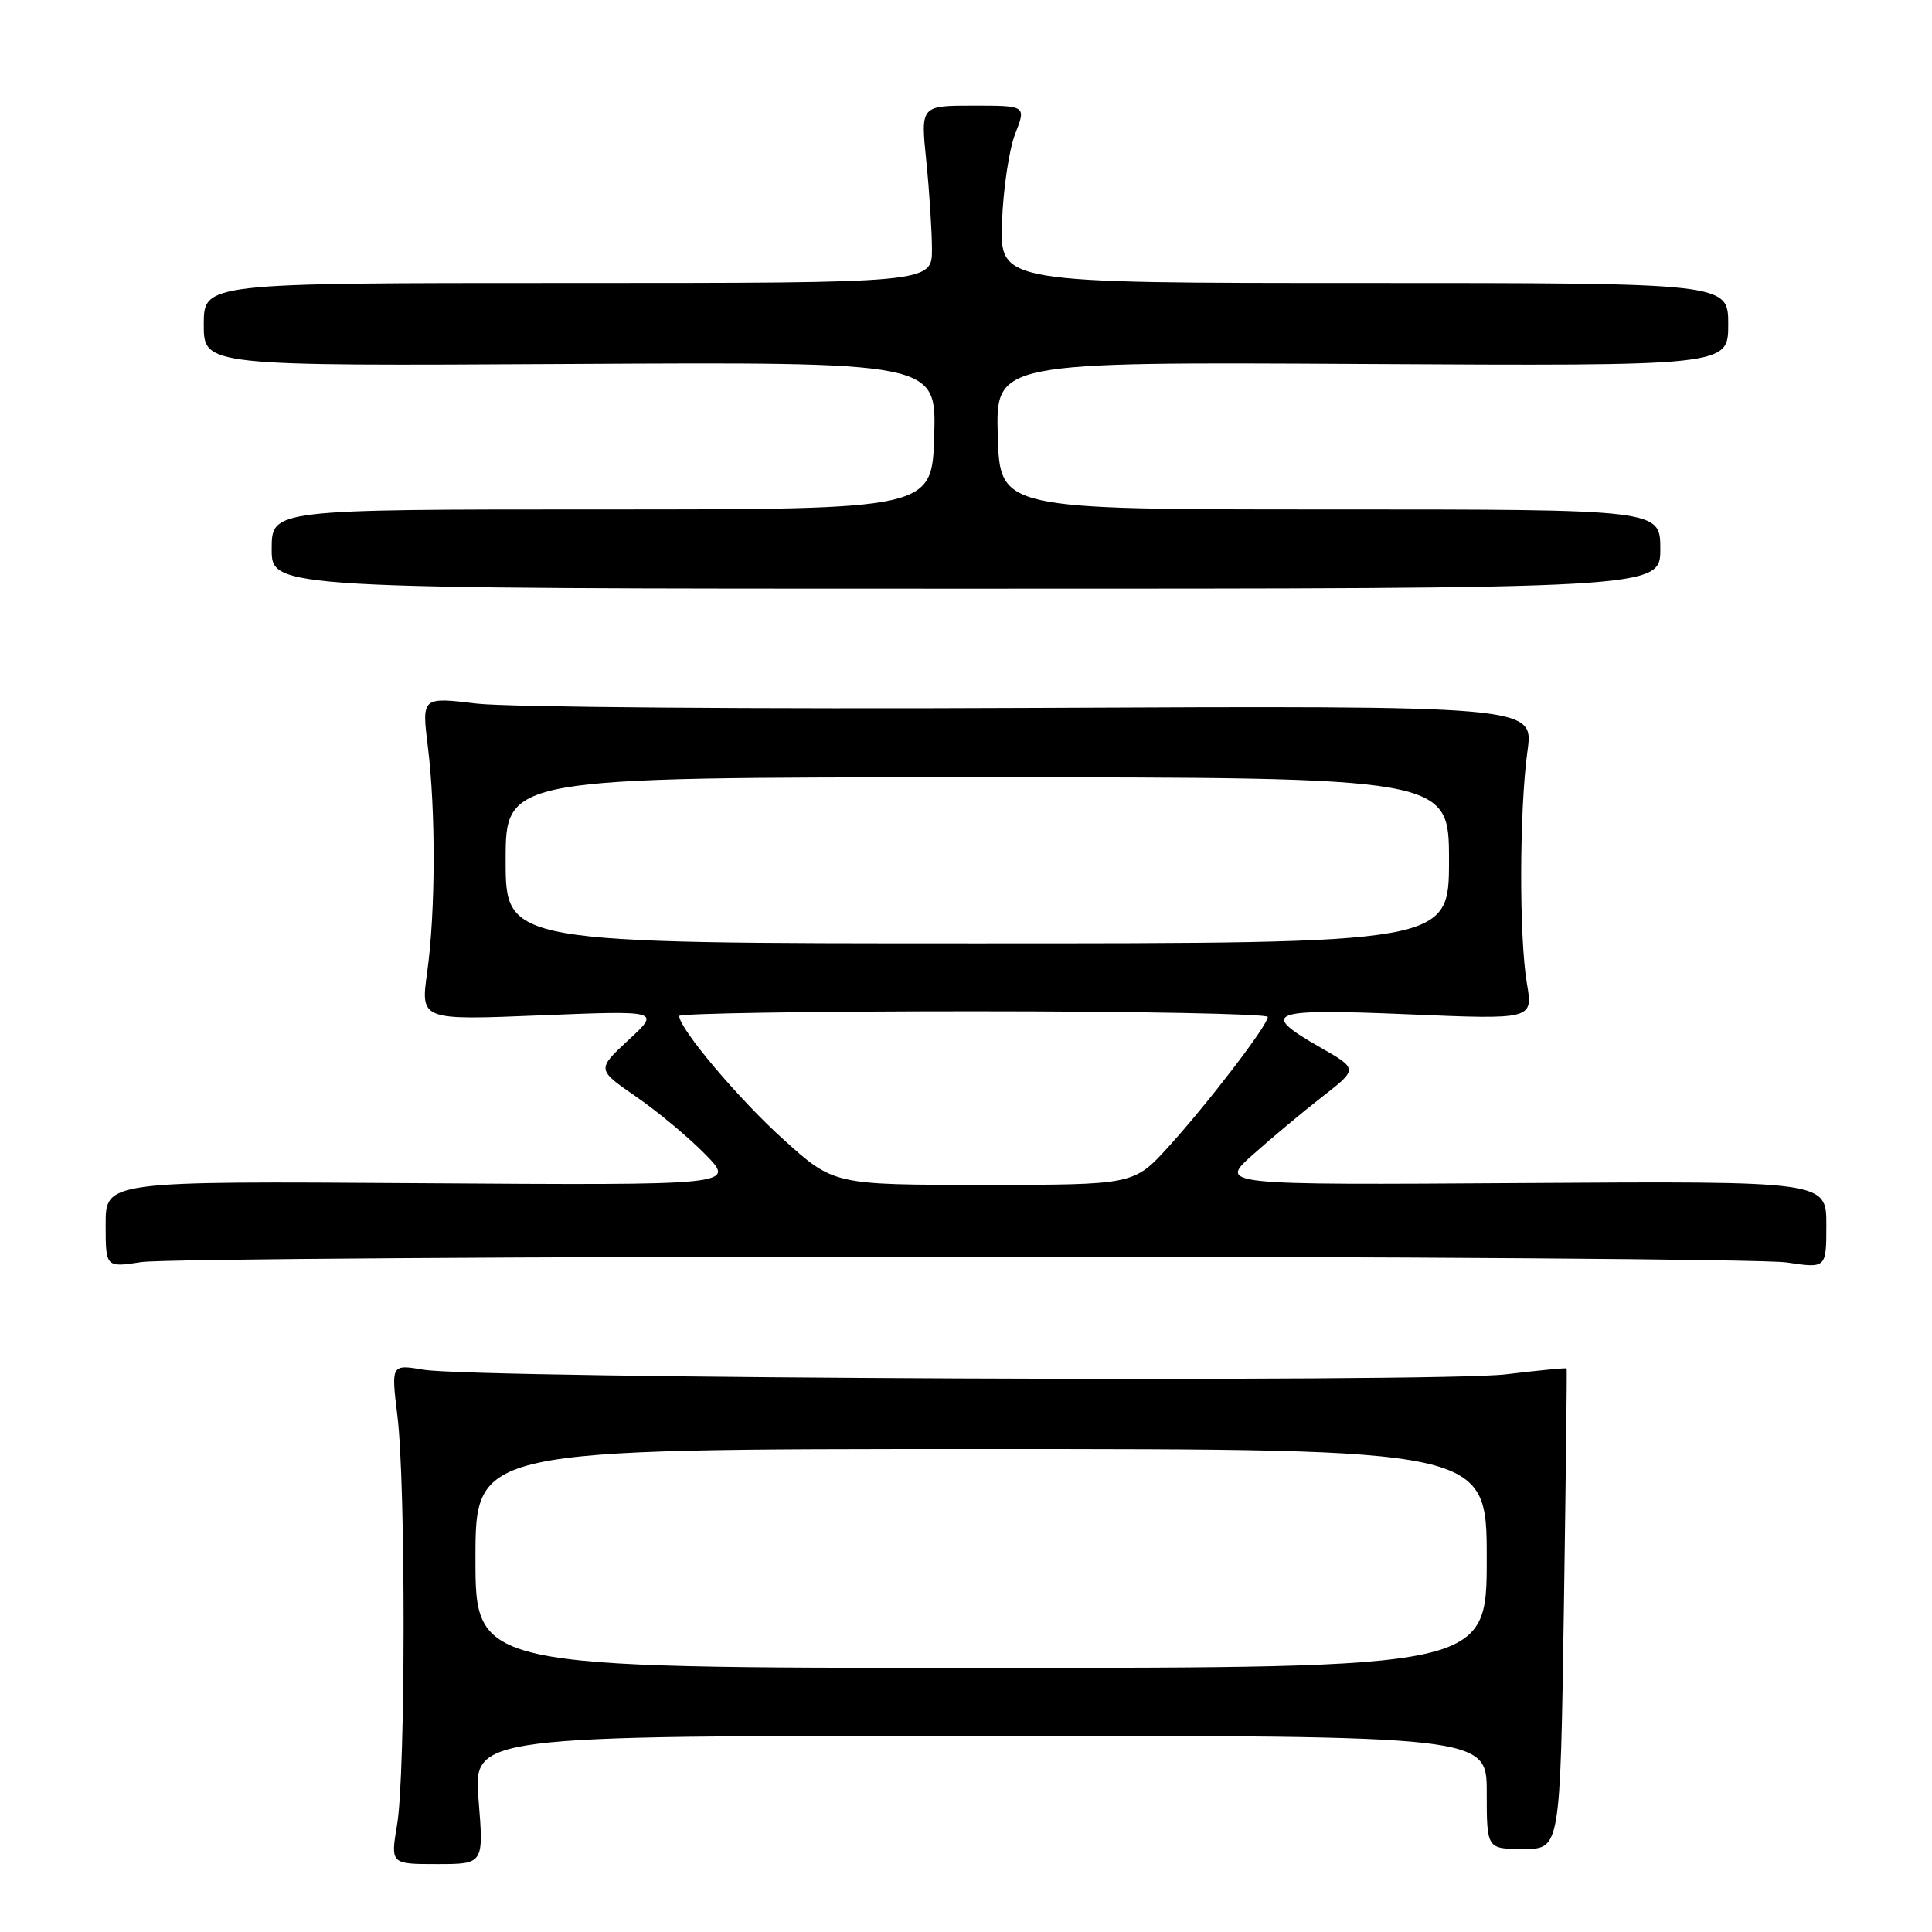 <?xml version="1.0" encoding="UTF-8" standalone="no"?>
<!DOCTYPE svg PUBLIC "-//W3C//DTD SVG 1.1//EN" "http://www.w3.org/Graphics/SVG/1.1/DTD/svg11.dtd" >
<svg xmlns="http://www.w3.org/2000/svg" xmlns:xlink="http://www.w3.org/1999/xlink" version="1.1" viewBox="0 0 256 256">
 <g >
 <path fill="currentColor"
d=" M 63.41 238.50 C 62.72 230.00 62.72 230.00 129.86 230.00 C 197.00 230.00 197.00 230.00 197.00 237.50 C 197.00 245.00 197.00 245.00 201.87 245.00 C 206.74 245.00 206.74 245.00 207.22 213.25 C 207.48 195.79 207.65 181.42 207.59 181.33 C 207.53 181.23 203.89 181.58 199.49 182.11 C 190.44 183.20 63.05 182.66 56.16 181.50 C 51.82 180.77 51.82 180.77 52.66 187.64 C 53.77 196.68 53.74 235.06 52.62 241.75 C 51.74 247.00 51.74 247.00 57.92 247.00 C 64.10 247.00 64.10 247.00 63.41 238.50 Z  M 127.50 166.50 C 184.70 166.50 233.86 166.85 236.75 167.28 C 242.00 168.07 242.00 168.07 242.00 162.28 C 242.00 156.50 242.00 156.50 201.75 156.76 C 161.50 157.02 161.50 157.02 166.00 153.01 C 168.47 150.80 172.62 147.34 175.22 145.31 C 179.94 141.64 179.94 141.64 174.97 138.80 C 166.76 134.11 168.06 133.62 186.57 134.40 C 203.14 135.10 203.14 135.10 202.32 130.30 C 201.28 124.19 201.32 107.30 202.40 99.50 C 203.23 93.50 203.23 93.50 136.87 93.80 C 100.37 93.97 67.21 93.71 63.19 93.23 C 55.88 92.35 55.88 92.35 56.69 98.92 C 57.75 107.51 57.71 120.88 56.60 128.84 C 55.72 135.19 55.72 135.19 71.61 134.54 C 87.50 133.90 87.50 133.90 83.28 137.80 C 79.07 141.71 79.07 141.71 84.28 145.31 C 87.15 147.28 91.29 150.74 93.48 152.98 C 97.47 157.06 97.47 157.06 55.73 156.78 C 14.00 156.50 14.00 156.50 14.00 162.23 C 14.00 167.96 14.00 167.96 18.75 167.23 C 21.36 166.83 70.30 166.50 127.50 166.50 Z  M 220.00 72.75 C 220.00 67.50 220.00 67.50 176.25 67.50 C 132.50 67.50 132.50 67.50 132.21 57.73 C 131.93 47.96 131.93 47.96 180.46 48.23 C 229.00 48.50 229.00 48.50 229.00 43.00 C 229.00 37.50 229.00 37.50 180.75 37.50 C 132.50 37.50 132.50 37.50 132.77 29.50 C 132.92 25.10 133.71 19.81 134.51 17.75 C 135.98 14.00 135.98 14.00 128.98 14.00 C 121.99 14.00 121.99 14.00 122.73 21.25 C 123.14 25.24 123.48 30.52 123.49 33.00 C 123.50 37.50 123.50 37.50 75.25 37.50 C 27.00 37.50 27.00 37.50 27.00 43.00 C 27.00 48.50 27.00 48.50 75.54 48.23 C 124.07 47.96 124.07 47.96 123.79 57.73 C 123.50 67.50 123.50 67.50 79.75 67.50 C 36.00 67.50 36.00 67.50 36.00 72.75 C 36.00 78.00 36.00 78.00 128.00 78.00 C 220.00 78.00 220.00 78.00 220.00 72.75 Z  M 63.00 206.50 C 63.00 192.00 63.00 192.00 130.00 192.00 C 197.00 192.00 197.00 192.00 197.00 206.50 C 197.00 221.00 197.00 221.00 130.00 221.00 C 63.00 221.00 63.00 221.00 63.00 206.50 Z  M 103.82 150.99 C 97.90 145.66 90.00 136.29 90.00 134.62 C 90.00 134.28 107.55 134.00 129.00 134.00 C 150.45 134.00 168.00 134.34 167.99 134.75 C 167.97 135.86 160.14 146.10 154.85 151.93 C 150.25 157.00 150.25 157.00 130.36 157.00 C 110.47 157.00 110.47 157.00 103.82 150.99 Z  M 67.00 114.00 C 67.00 103.00 67.00 103.00 129.50 103.00 C 192.00 103.00 192.00 103.00 192.00 114.00 C 192.00 125.00 192.00 125.00 129.50 125.00 C 67.00 125.00 67.00 125.00 67.00 114.00 Z "/>
</g>
</svg>